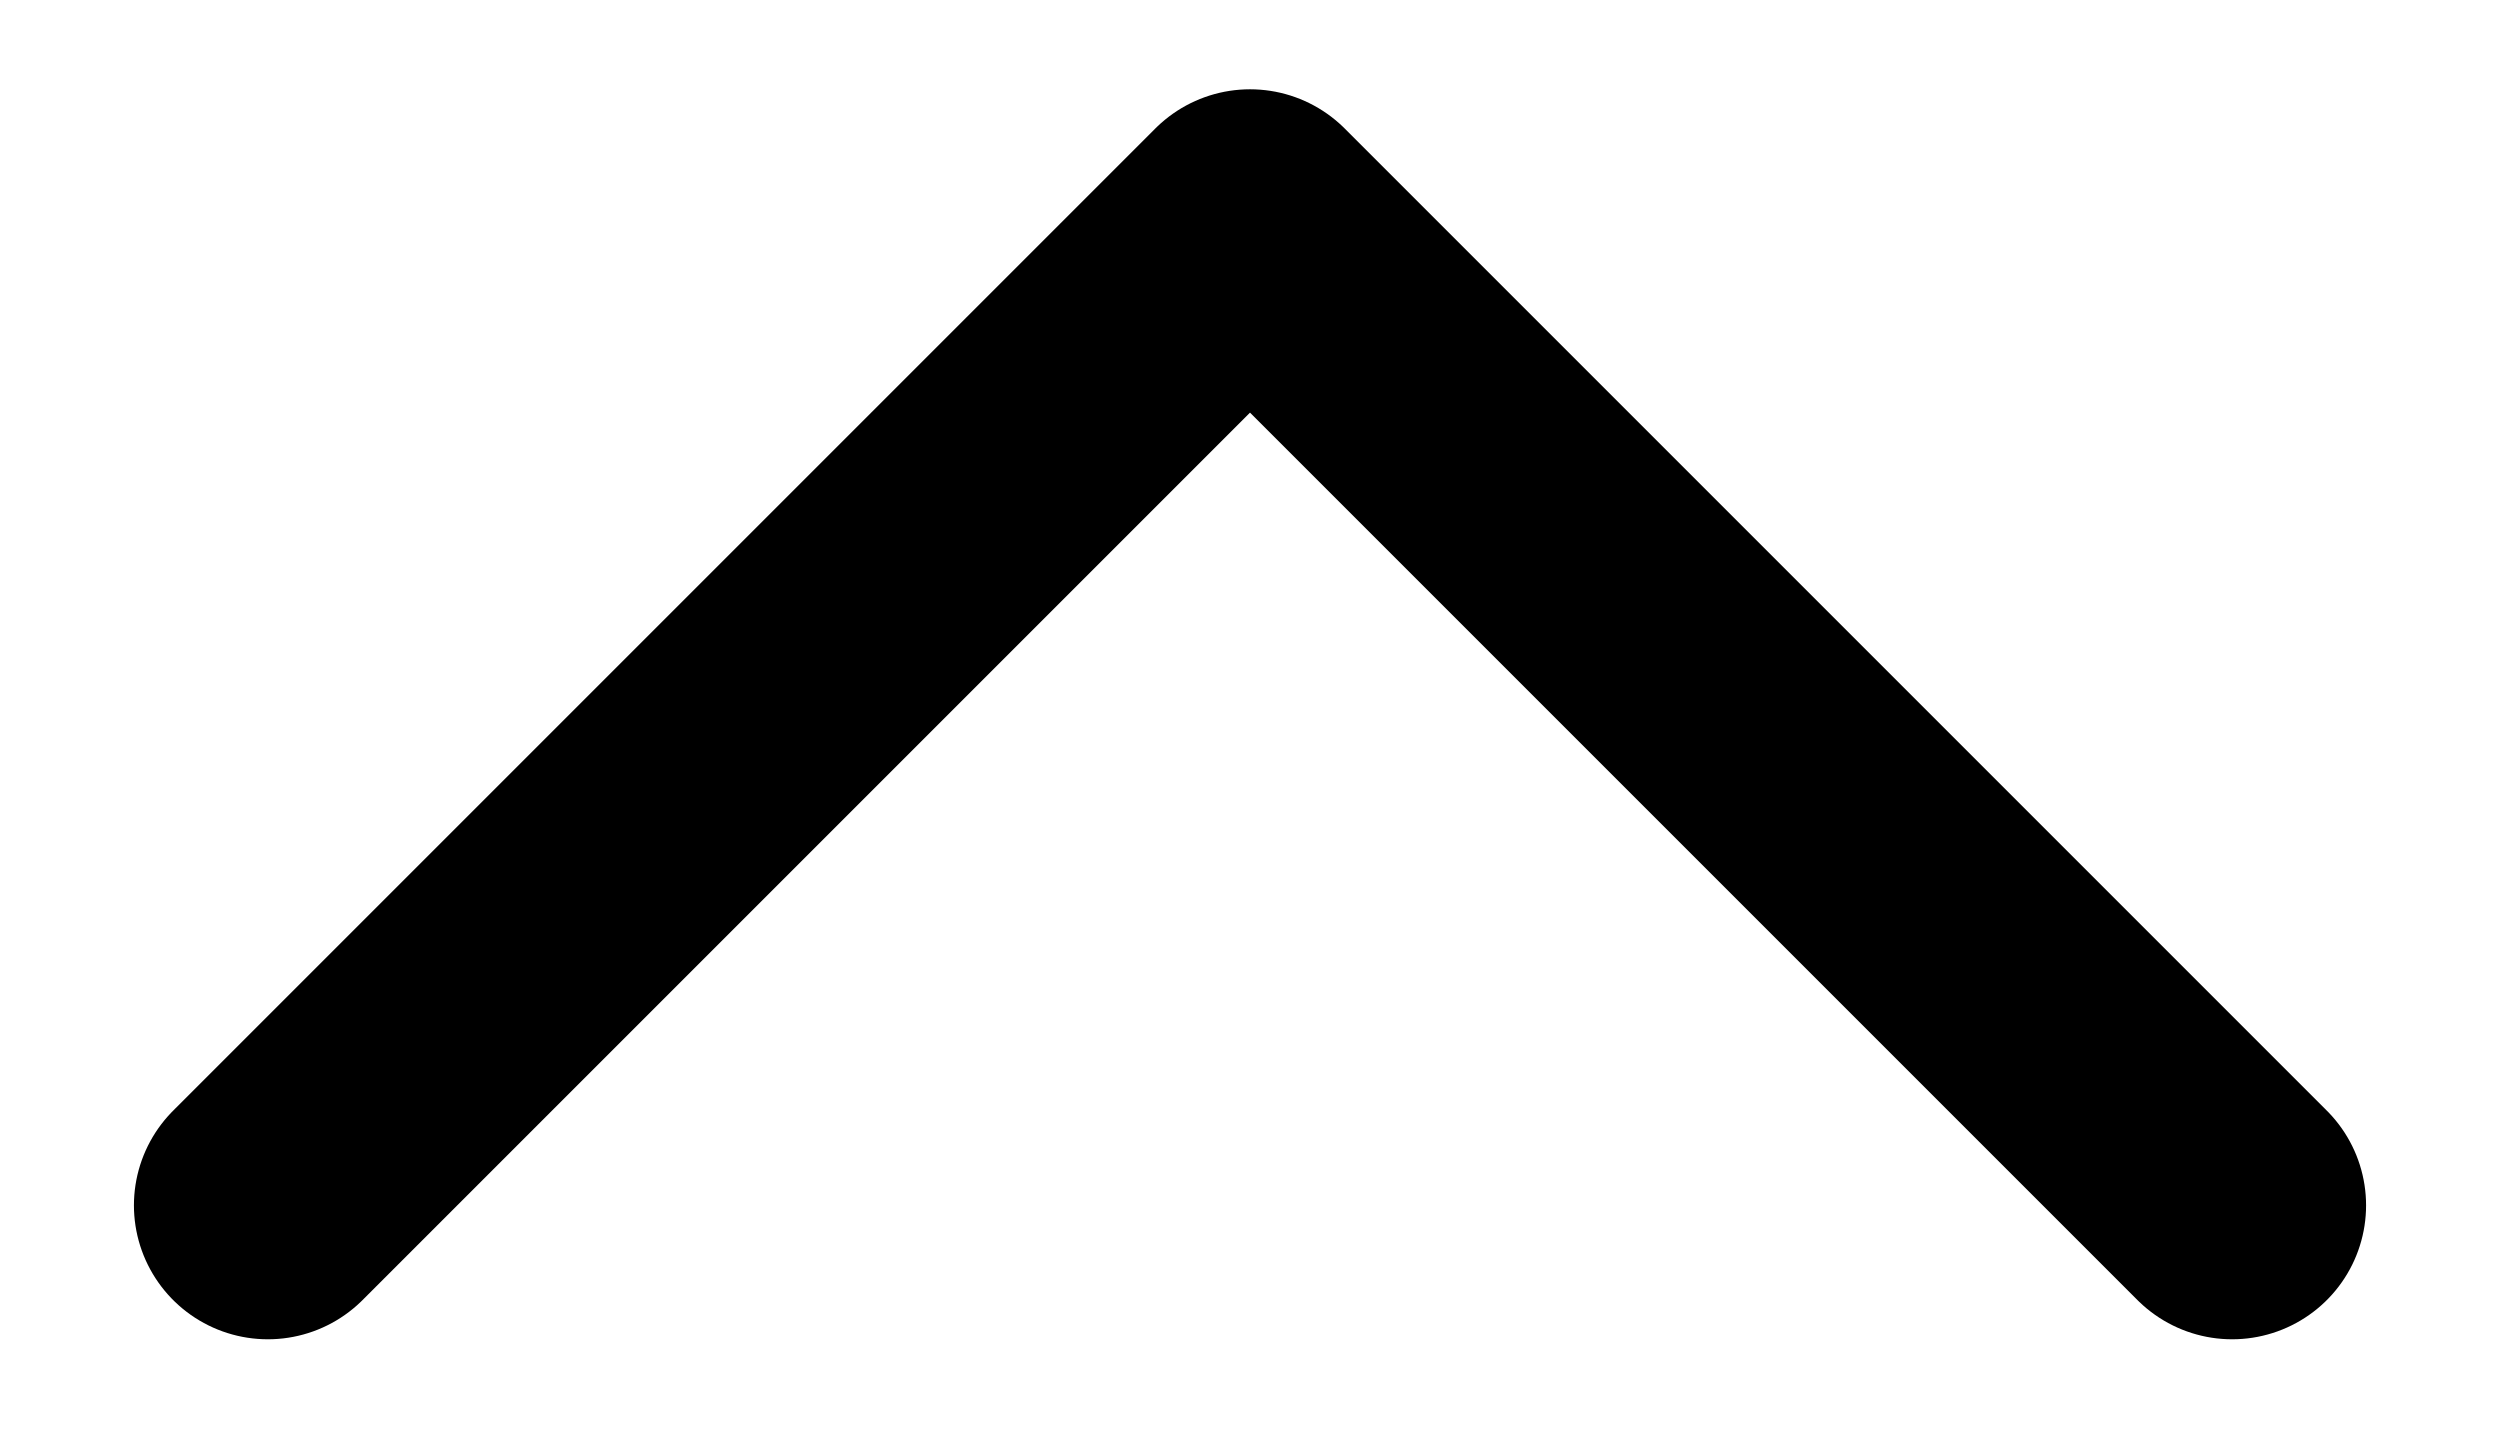 <svg width="14" height="8" viewBox="0 0 14 8" fill="none" xmlns="http://www.w3.org/2000/svg">
<path d="M12.5 6.75L7 1.25L1.5 6.75" stroke="currentColor" stroke-width="1.5" stroke-linecap="round" stroke-linejoin="round"/>
</svg>
